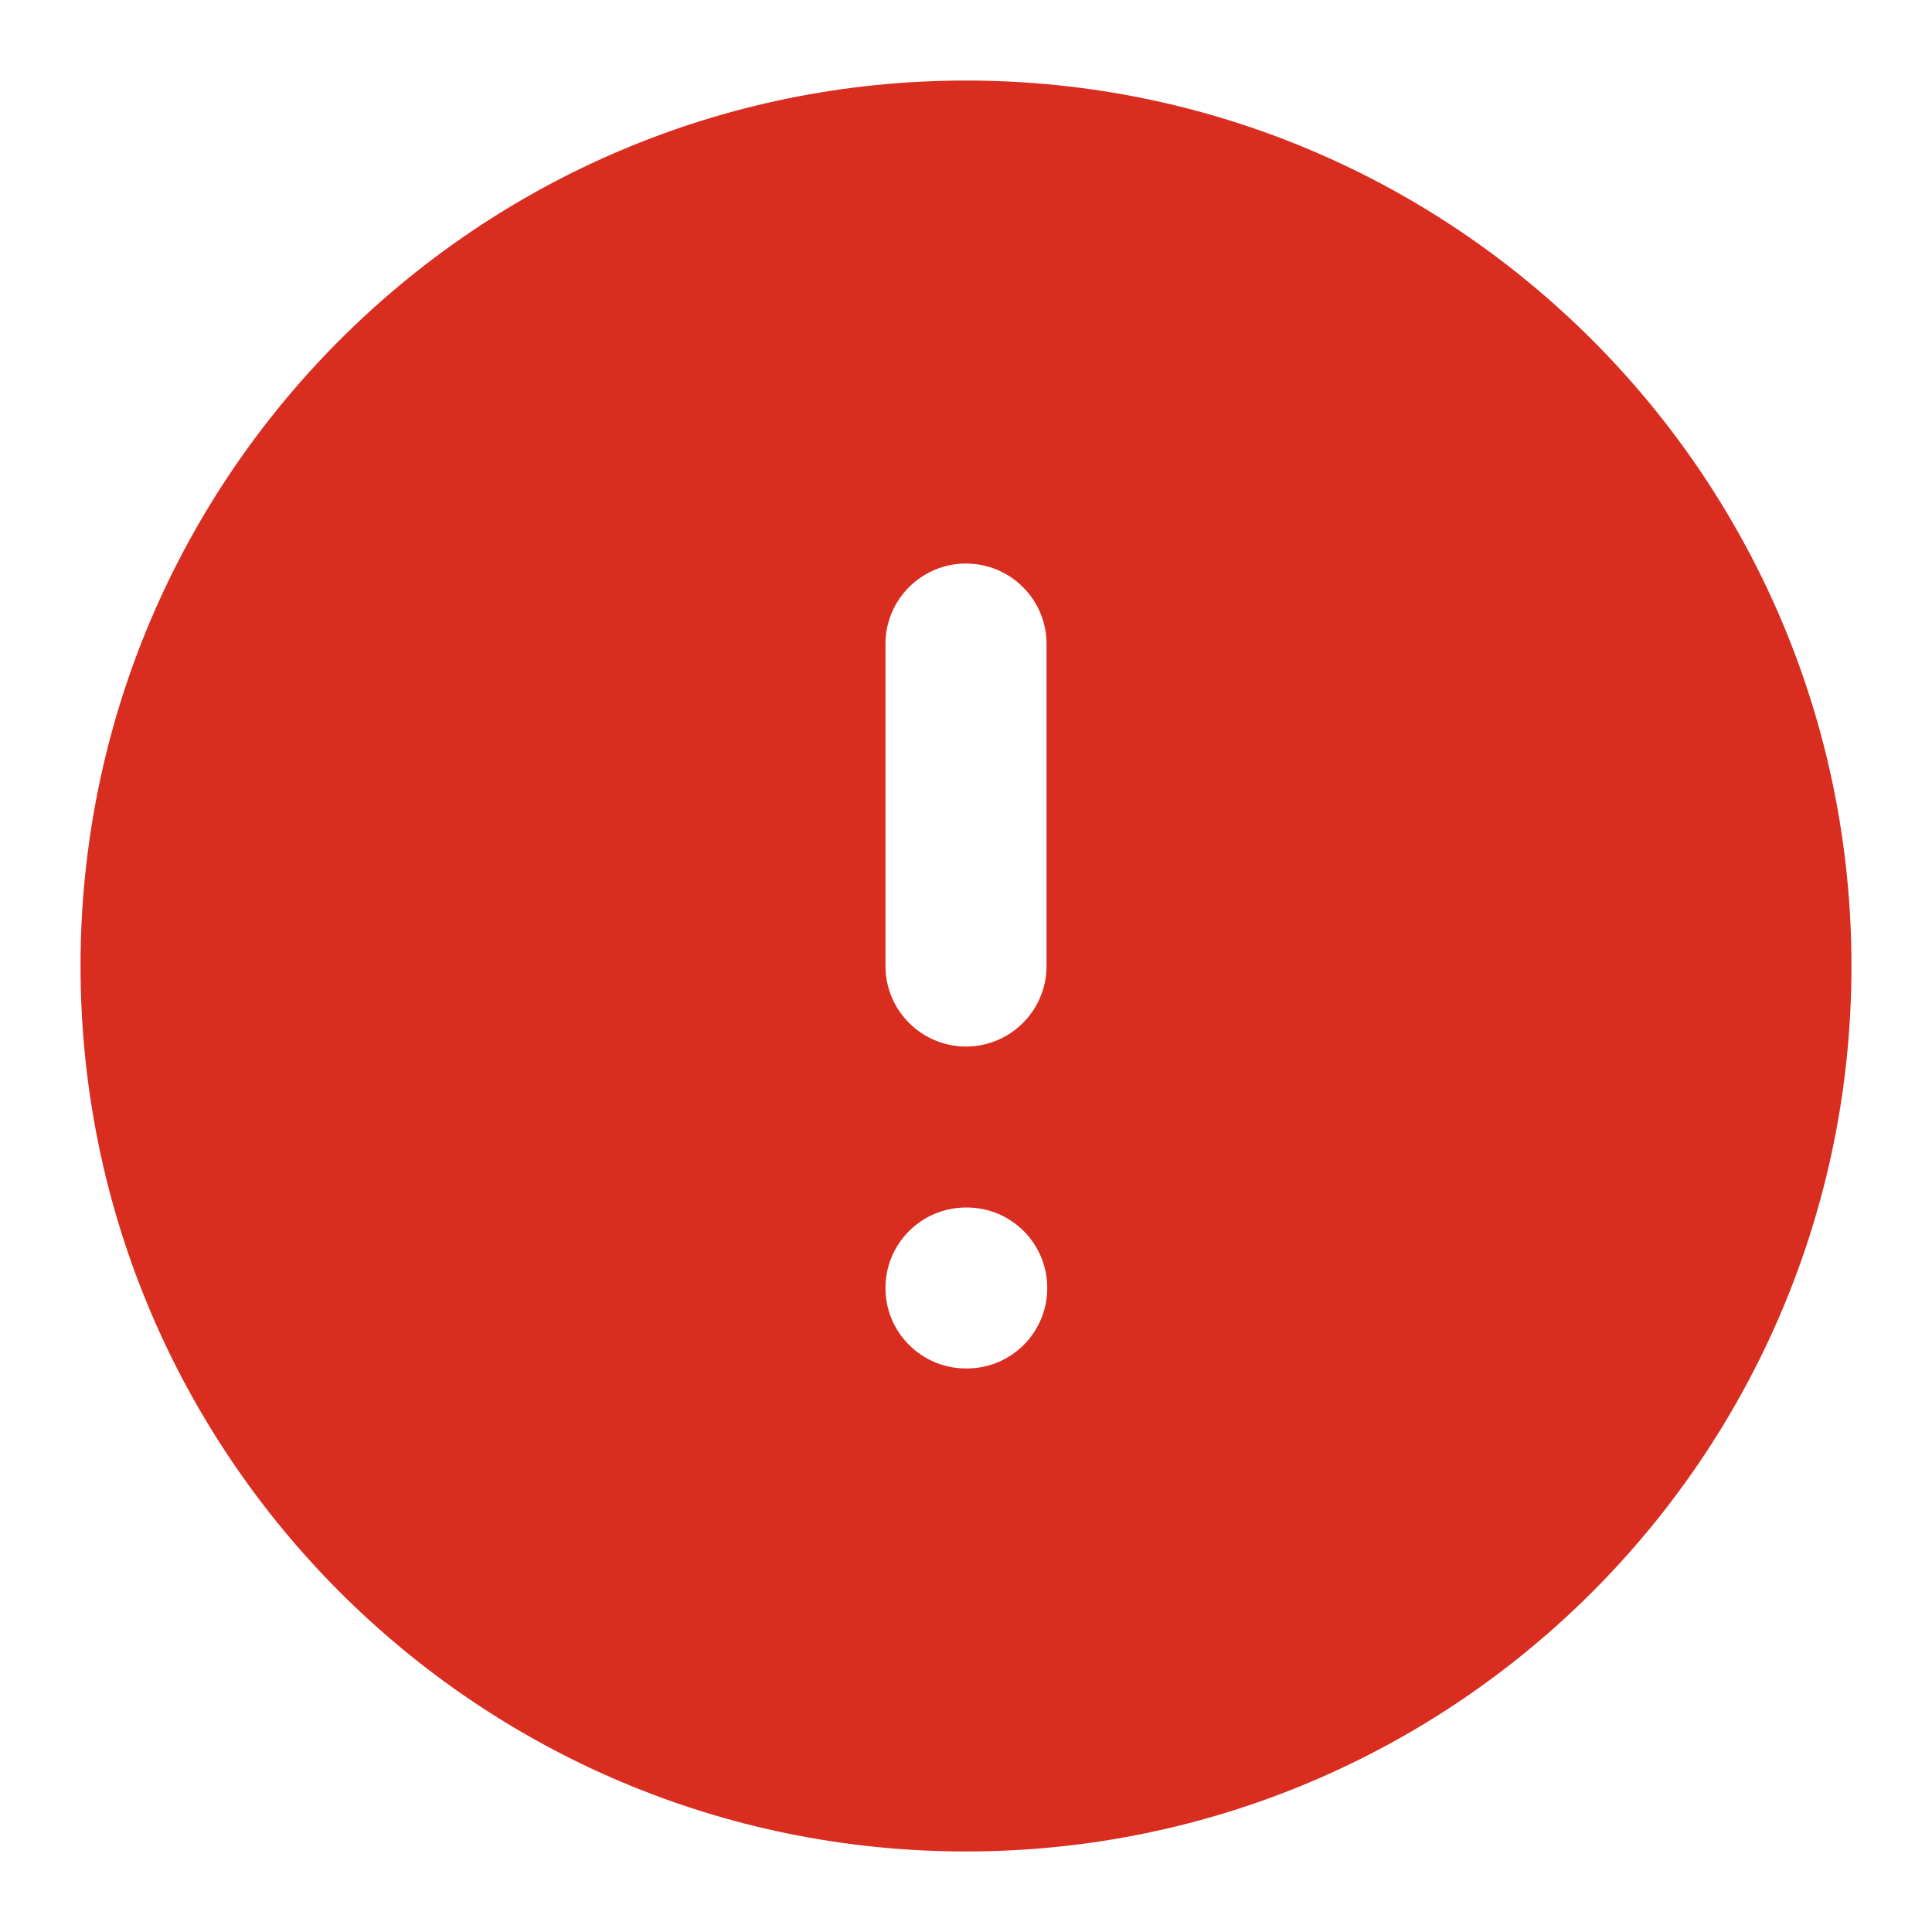 <svg xmlns="http://www.w3.org/2000/svg" width="16" height="16" fill="none" viewBox="0 0 16 16"><g id="alert-circle"><path id="Solid" fill="#D92D20" fill-rule="evenodd" d="M8 0.667C3.95 0.667 0.667 3.95 0.667 8C0.667 12.05 3.95 15.333 8 15.333C12.05 15.333 15.333 12.05 15.333 8C15.333 3.95 12.05 0.667 8 0.667ZM8.667 5.333C8.667 4.965 8.368 4.667 8 4.667C7.632 4.667 7.333 4.965 7.333 5.333V8C7.333 8.368 7.632 8.667 8 8.667C8.368 8.667 8.667 8.368 8.667 8V5.333ZM8 10C7.632 10 7.333 10.298 7.333 10.667C7.333 11.035 7.632 11.333 8 11.333H8.007C8.375 11.333 8.673 11.035 8.673 10.667C8.673 10.298 8.375 10 8.007 10H8Z" clip-rule="evenodd"/></g></svg>